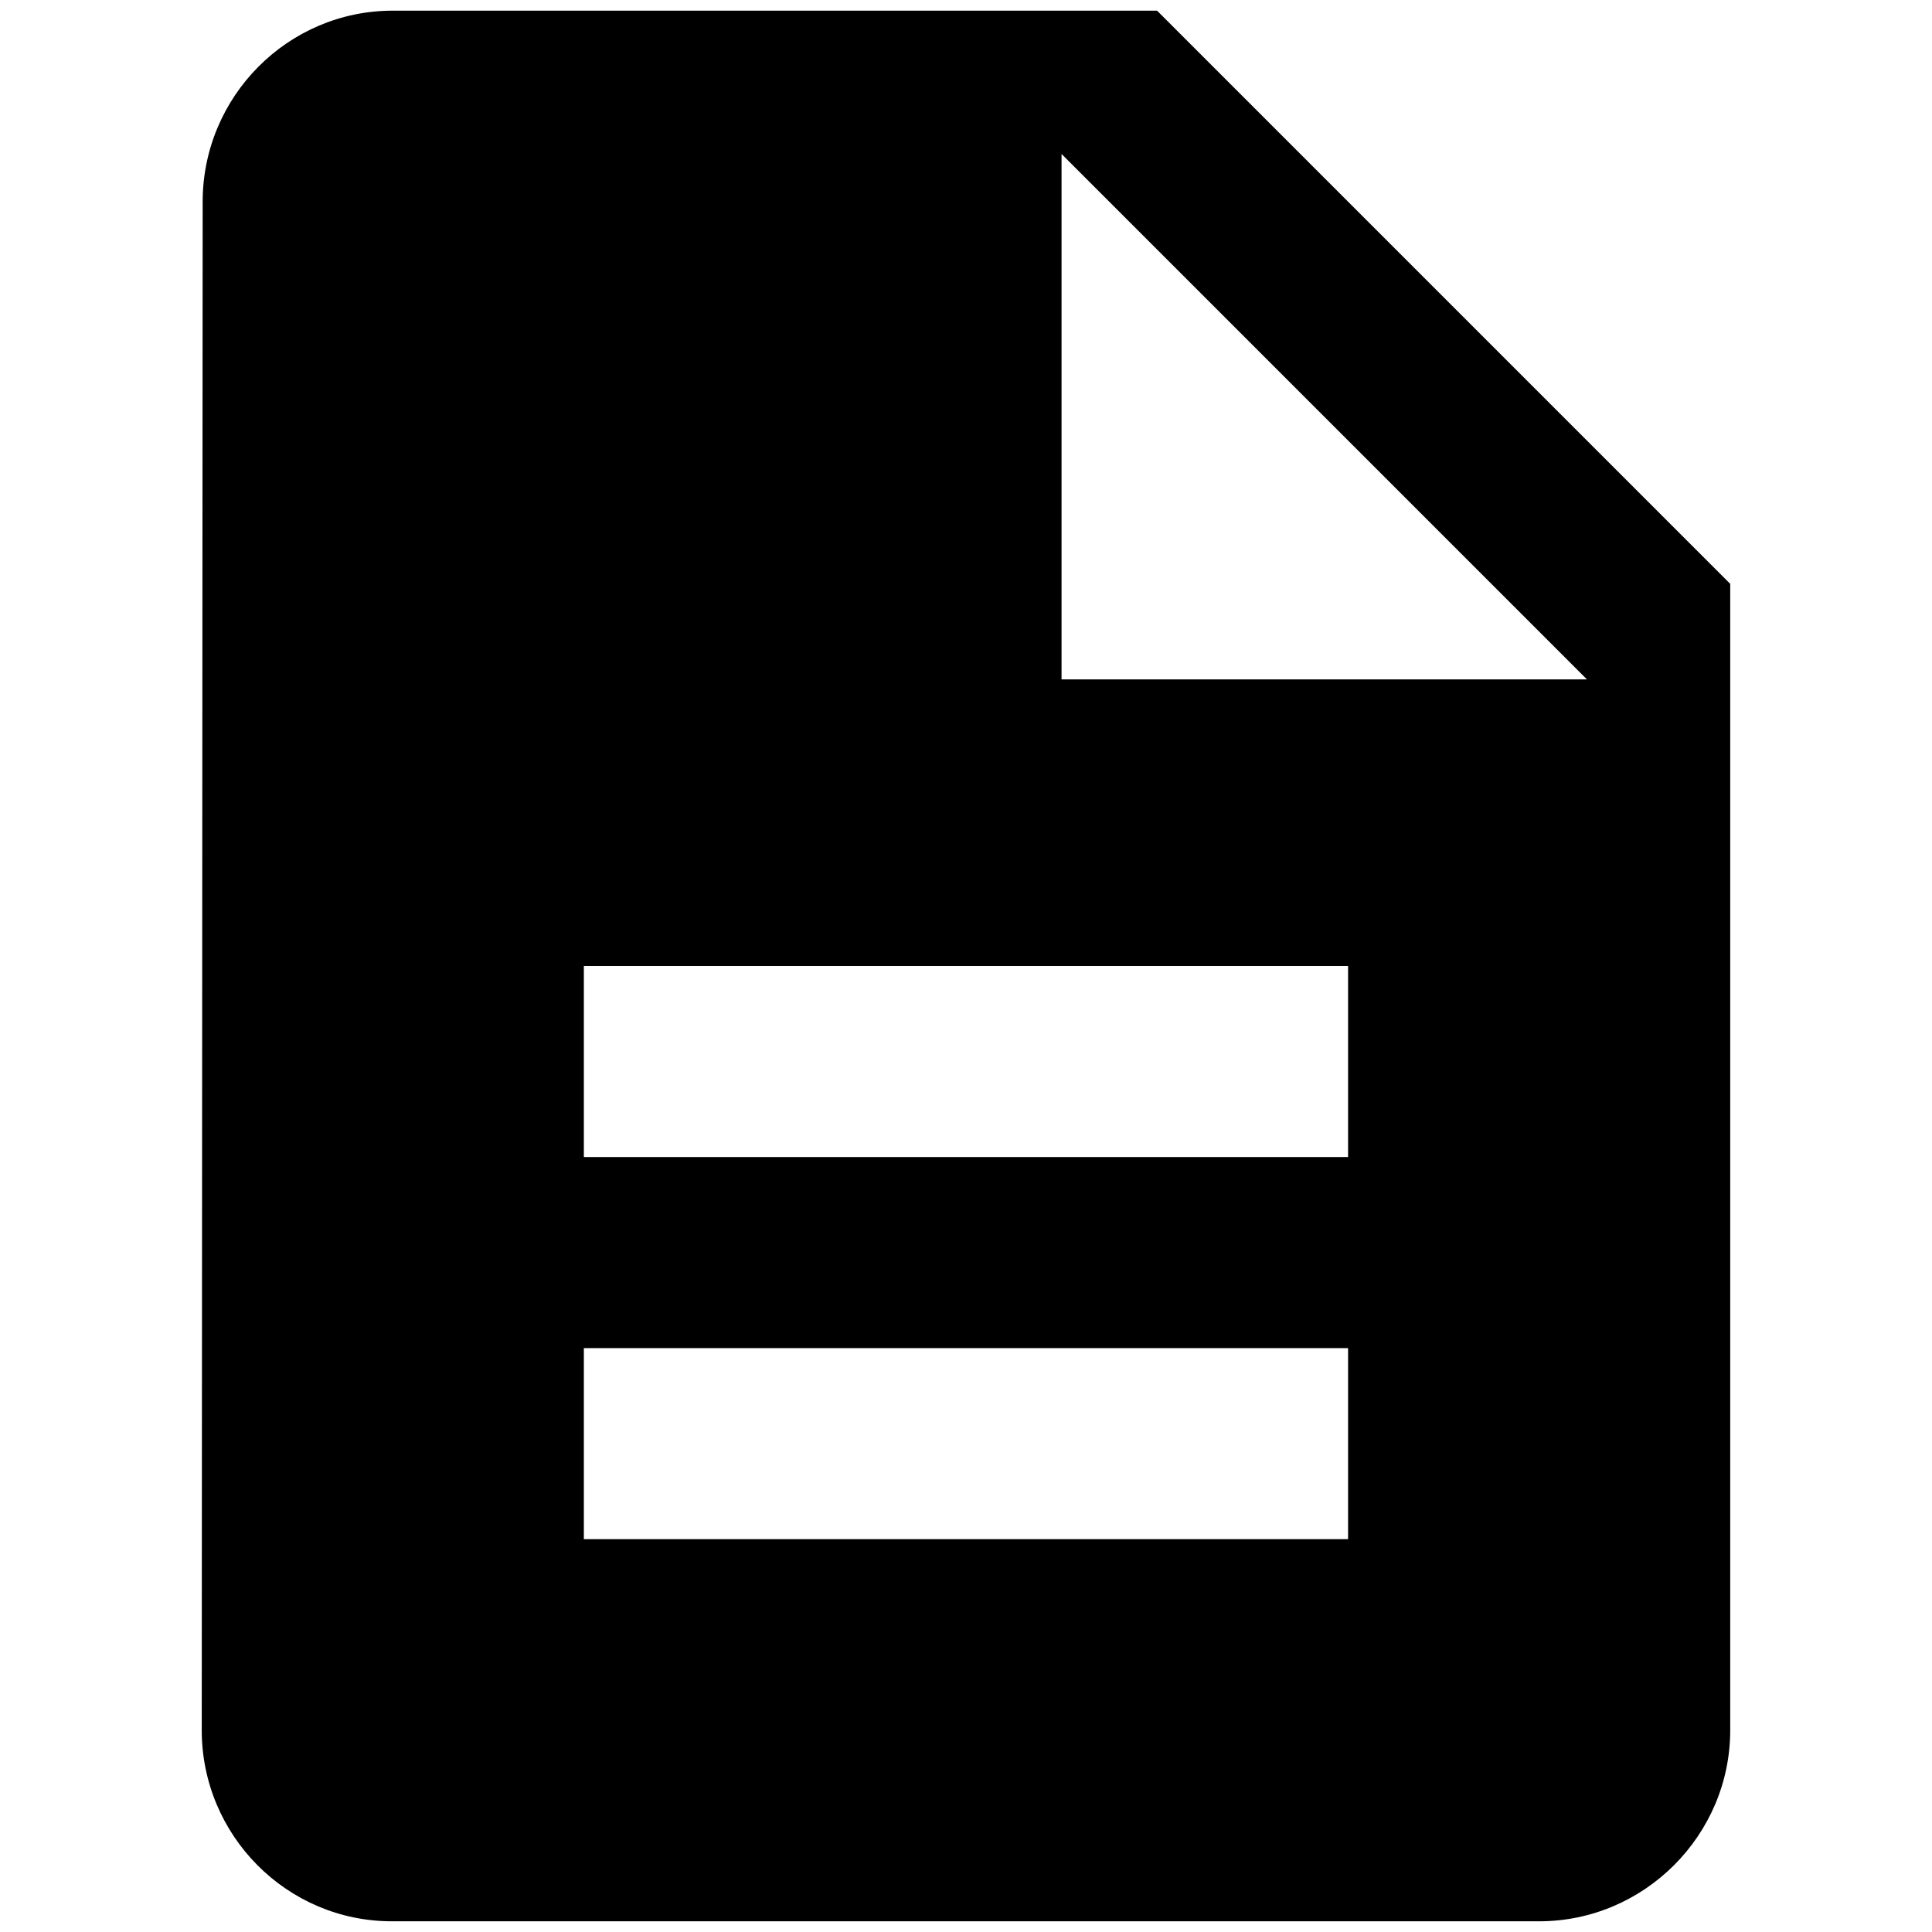 <?xml version="1.0" encoding="utf-8"?>
<!-- Generator: Adobe Illustrator 16.0.0, SVG Export Plug-In . SVG Version: 6.00 Build 0)  -->
<!DOCTYPE svg PUBLIC "-//W3C//DTD SVG 1.1//EN" "http://www.w3.org/Graphics/SVG/1.1/DTD/svg11.dtd">
<svg version="1.1" id="图层_1" xmlns="http://www.w3.org/2000/svg" xmlns:xlink="http://www.w3.org/1999/xlink" x="0px" y="0px"
	 width="50px" height="50px" viewBox="0 0 50 50" enable-background="new 0 0 50 50" xml:space="preserve">
<path  d="M29.945,0.276H10.166c-2.72,0-4.921,2.225-4.921,4.945L5.221,44.778c0,2.719,2.201,4.945,4.92,4.945h29.692
	c2.719,0,4.945-2.227,4.945-4.945V15.11L29.945,0.276z M34.889,39.834H15.11v-4.945h19.778V39.834z M34.889,29.944H15.11V25h19.778
	V29.944z M27.473,17.583V3.985L41.07,17.583H27.473z"/>
</svg>
